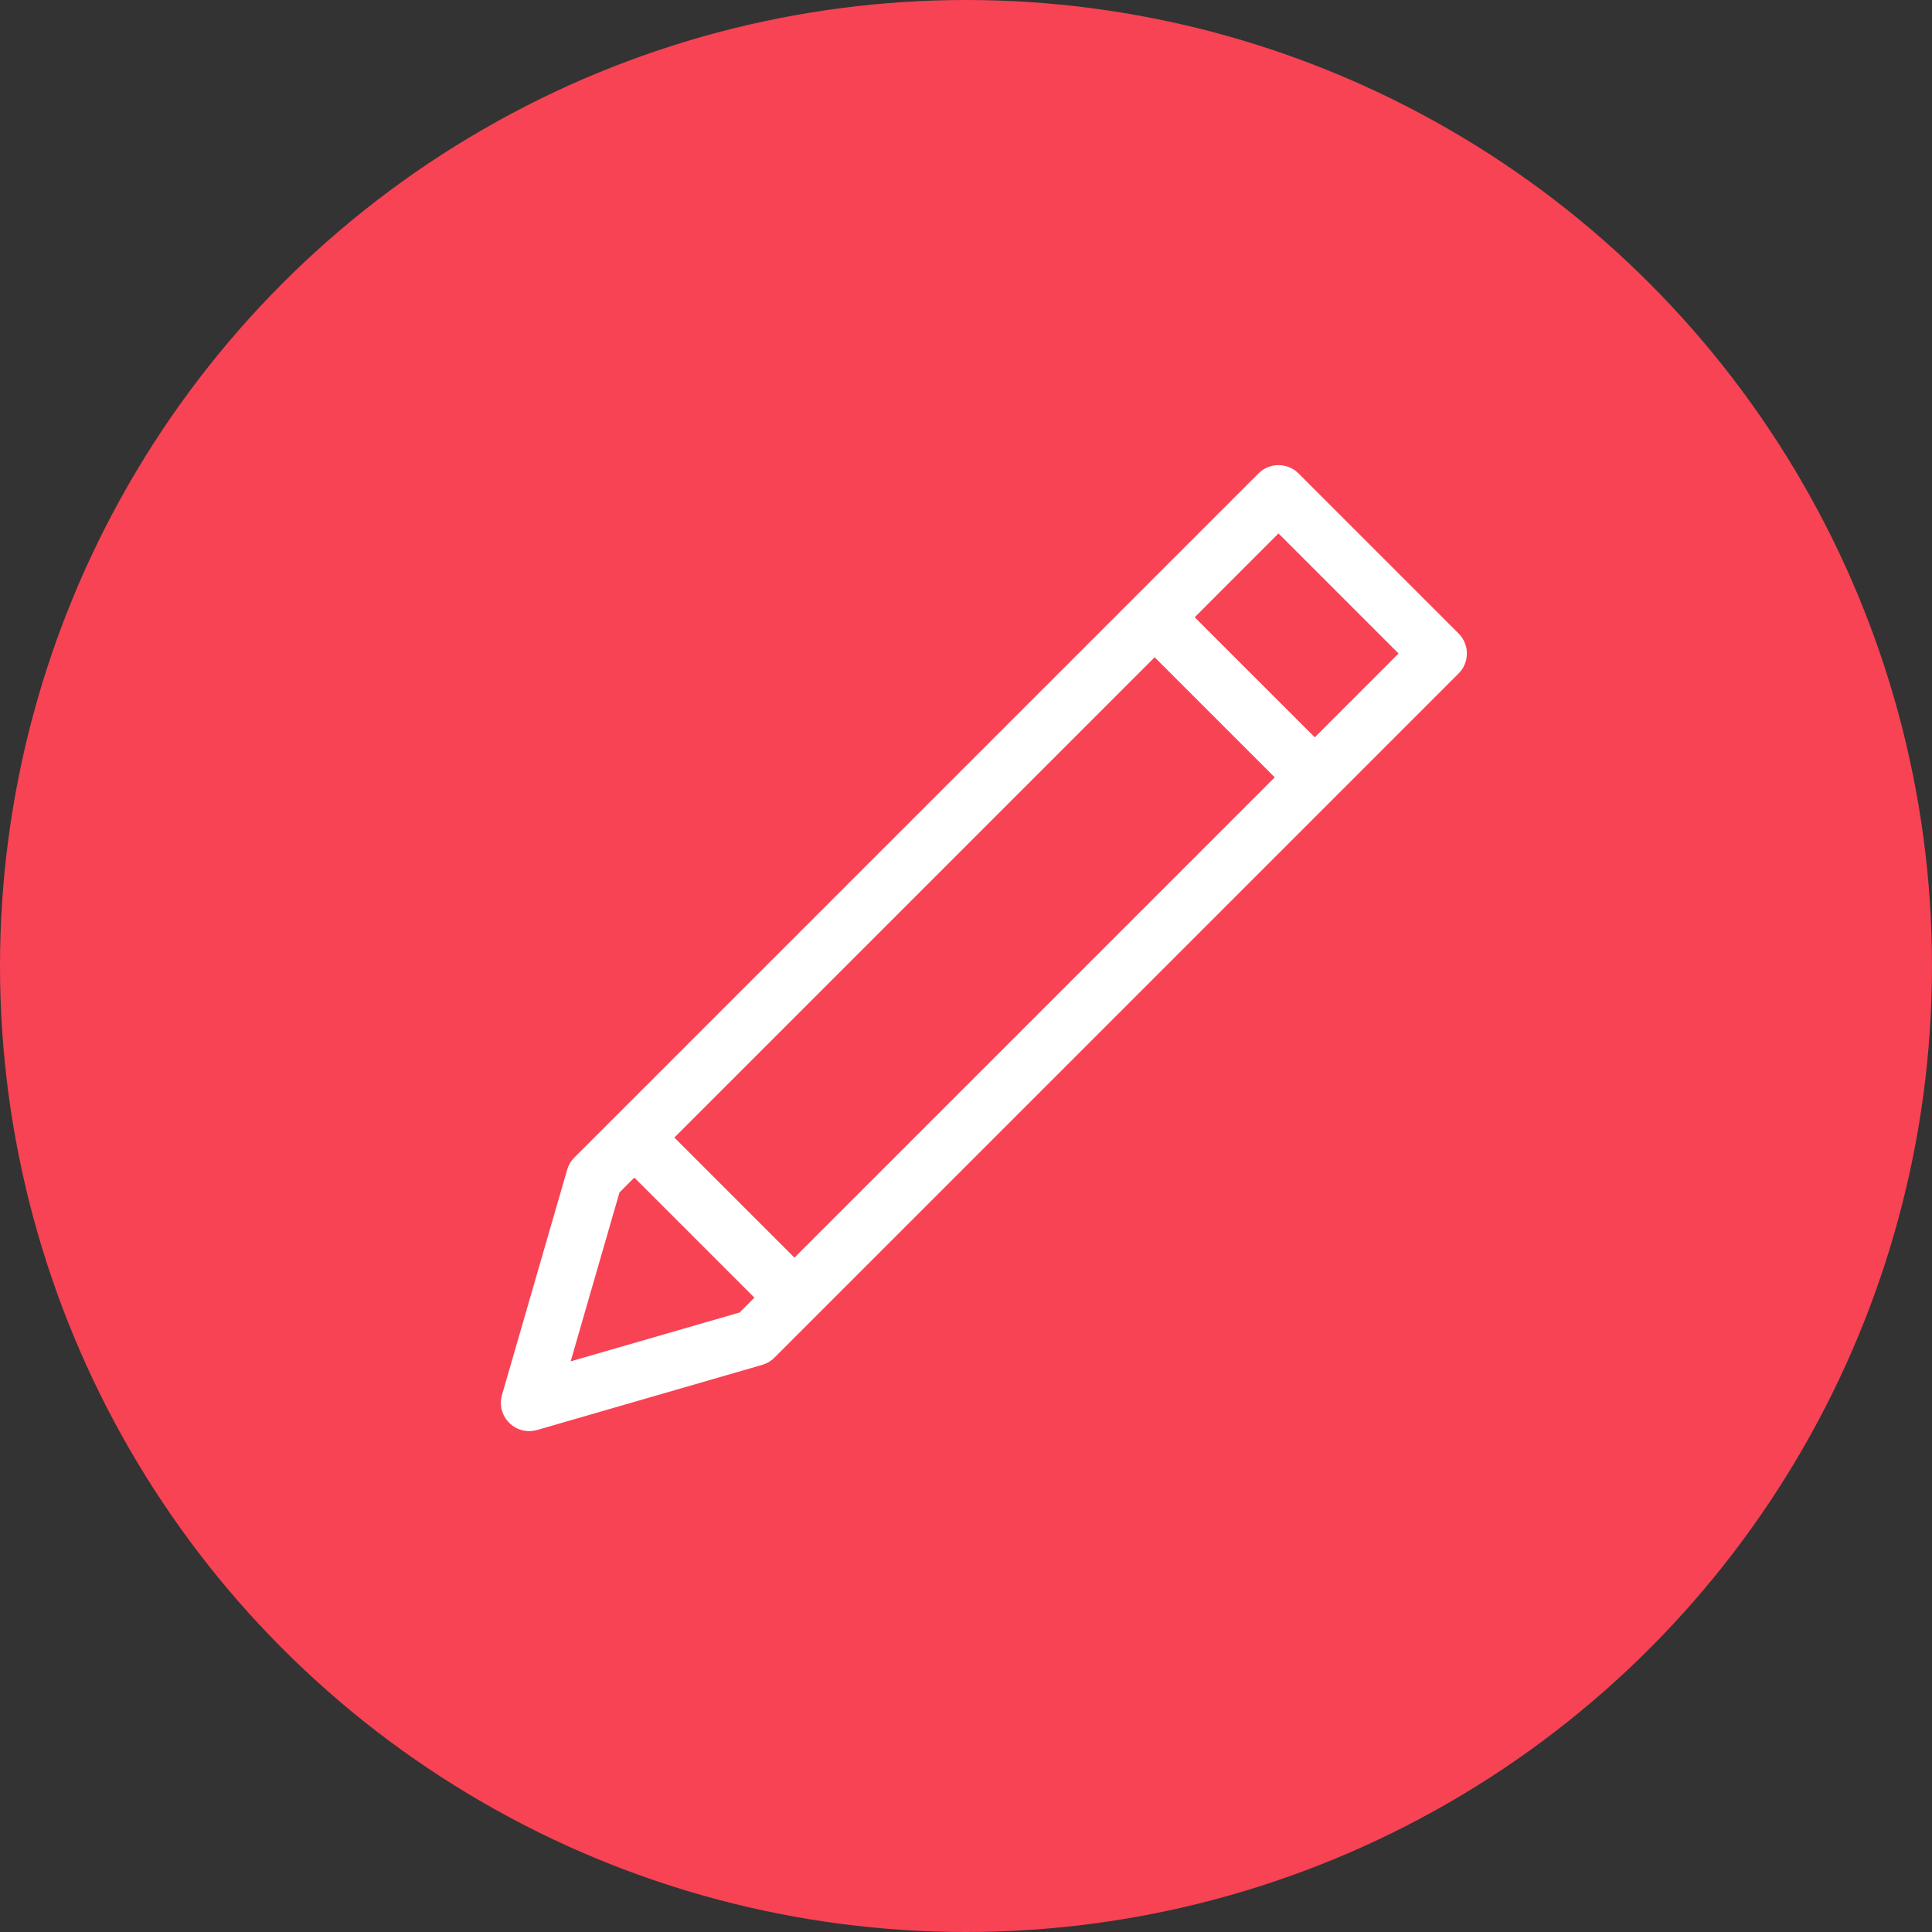 <svg width="54" height="54" viewBox="0 0 54 54" fill="none" xmlns="http://www.w3.org/2000/svg">
<rect x="0" y="0" width="54" height="54" fill="#333333" stroke="none"/>
<circle cx="27" cy="27" r="27" fill="#F74354"/>
<g clip-path="url(#clip0_954_1054)">
<path d="M40.768 17.706L36.294 13.232C36.22 13.158 36.133 13.1 36.037 13.06C35.941 13.021 35.838 13 35.734 13C35.63 13 35.528 13.021 35.432 13.06C35.336 13.1 35.248 13.158 35.175 13.232L16.052 32.354C15.958 32.449 15.889 32.566 15.852 32.694L14.031 38.989C13.992 39.125 13.99 39.269 14.025 39.406C14.06 39.543 14.132 39.668 14.232 39.768C14.332 39.868 14.457 39.94 14.594 39.975C14.731 40.01 14.875 40.008 15.011 39.969L21.306 38.148C21.434 38.111 21.551 38.042 21.645 37.948L40.768 18.825C41.077 18.516 41.077 18.015 40.768 17.706ZM20.671 36.685L15.95 38.05L17.315 33.329L17.73 32.914L21.086 36.27L20.671 36.685ZM22.205 35.151L18.849 31.795L32.273 18.371L35.629 21.727L22.205 35.151ZM36.748 20.608L33.392 17.253L35.734 14.91L39.09 18.266L36.748 20.608Z" fill="white"/>
</g>
<defs>
<clipPath id="clip0_954_1054">
<rect width="27" height="27" fill="white" transform="translate(14 13)"/>
</clipPath>
</defs>
</svg>
